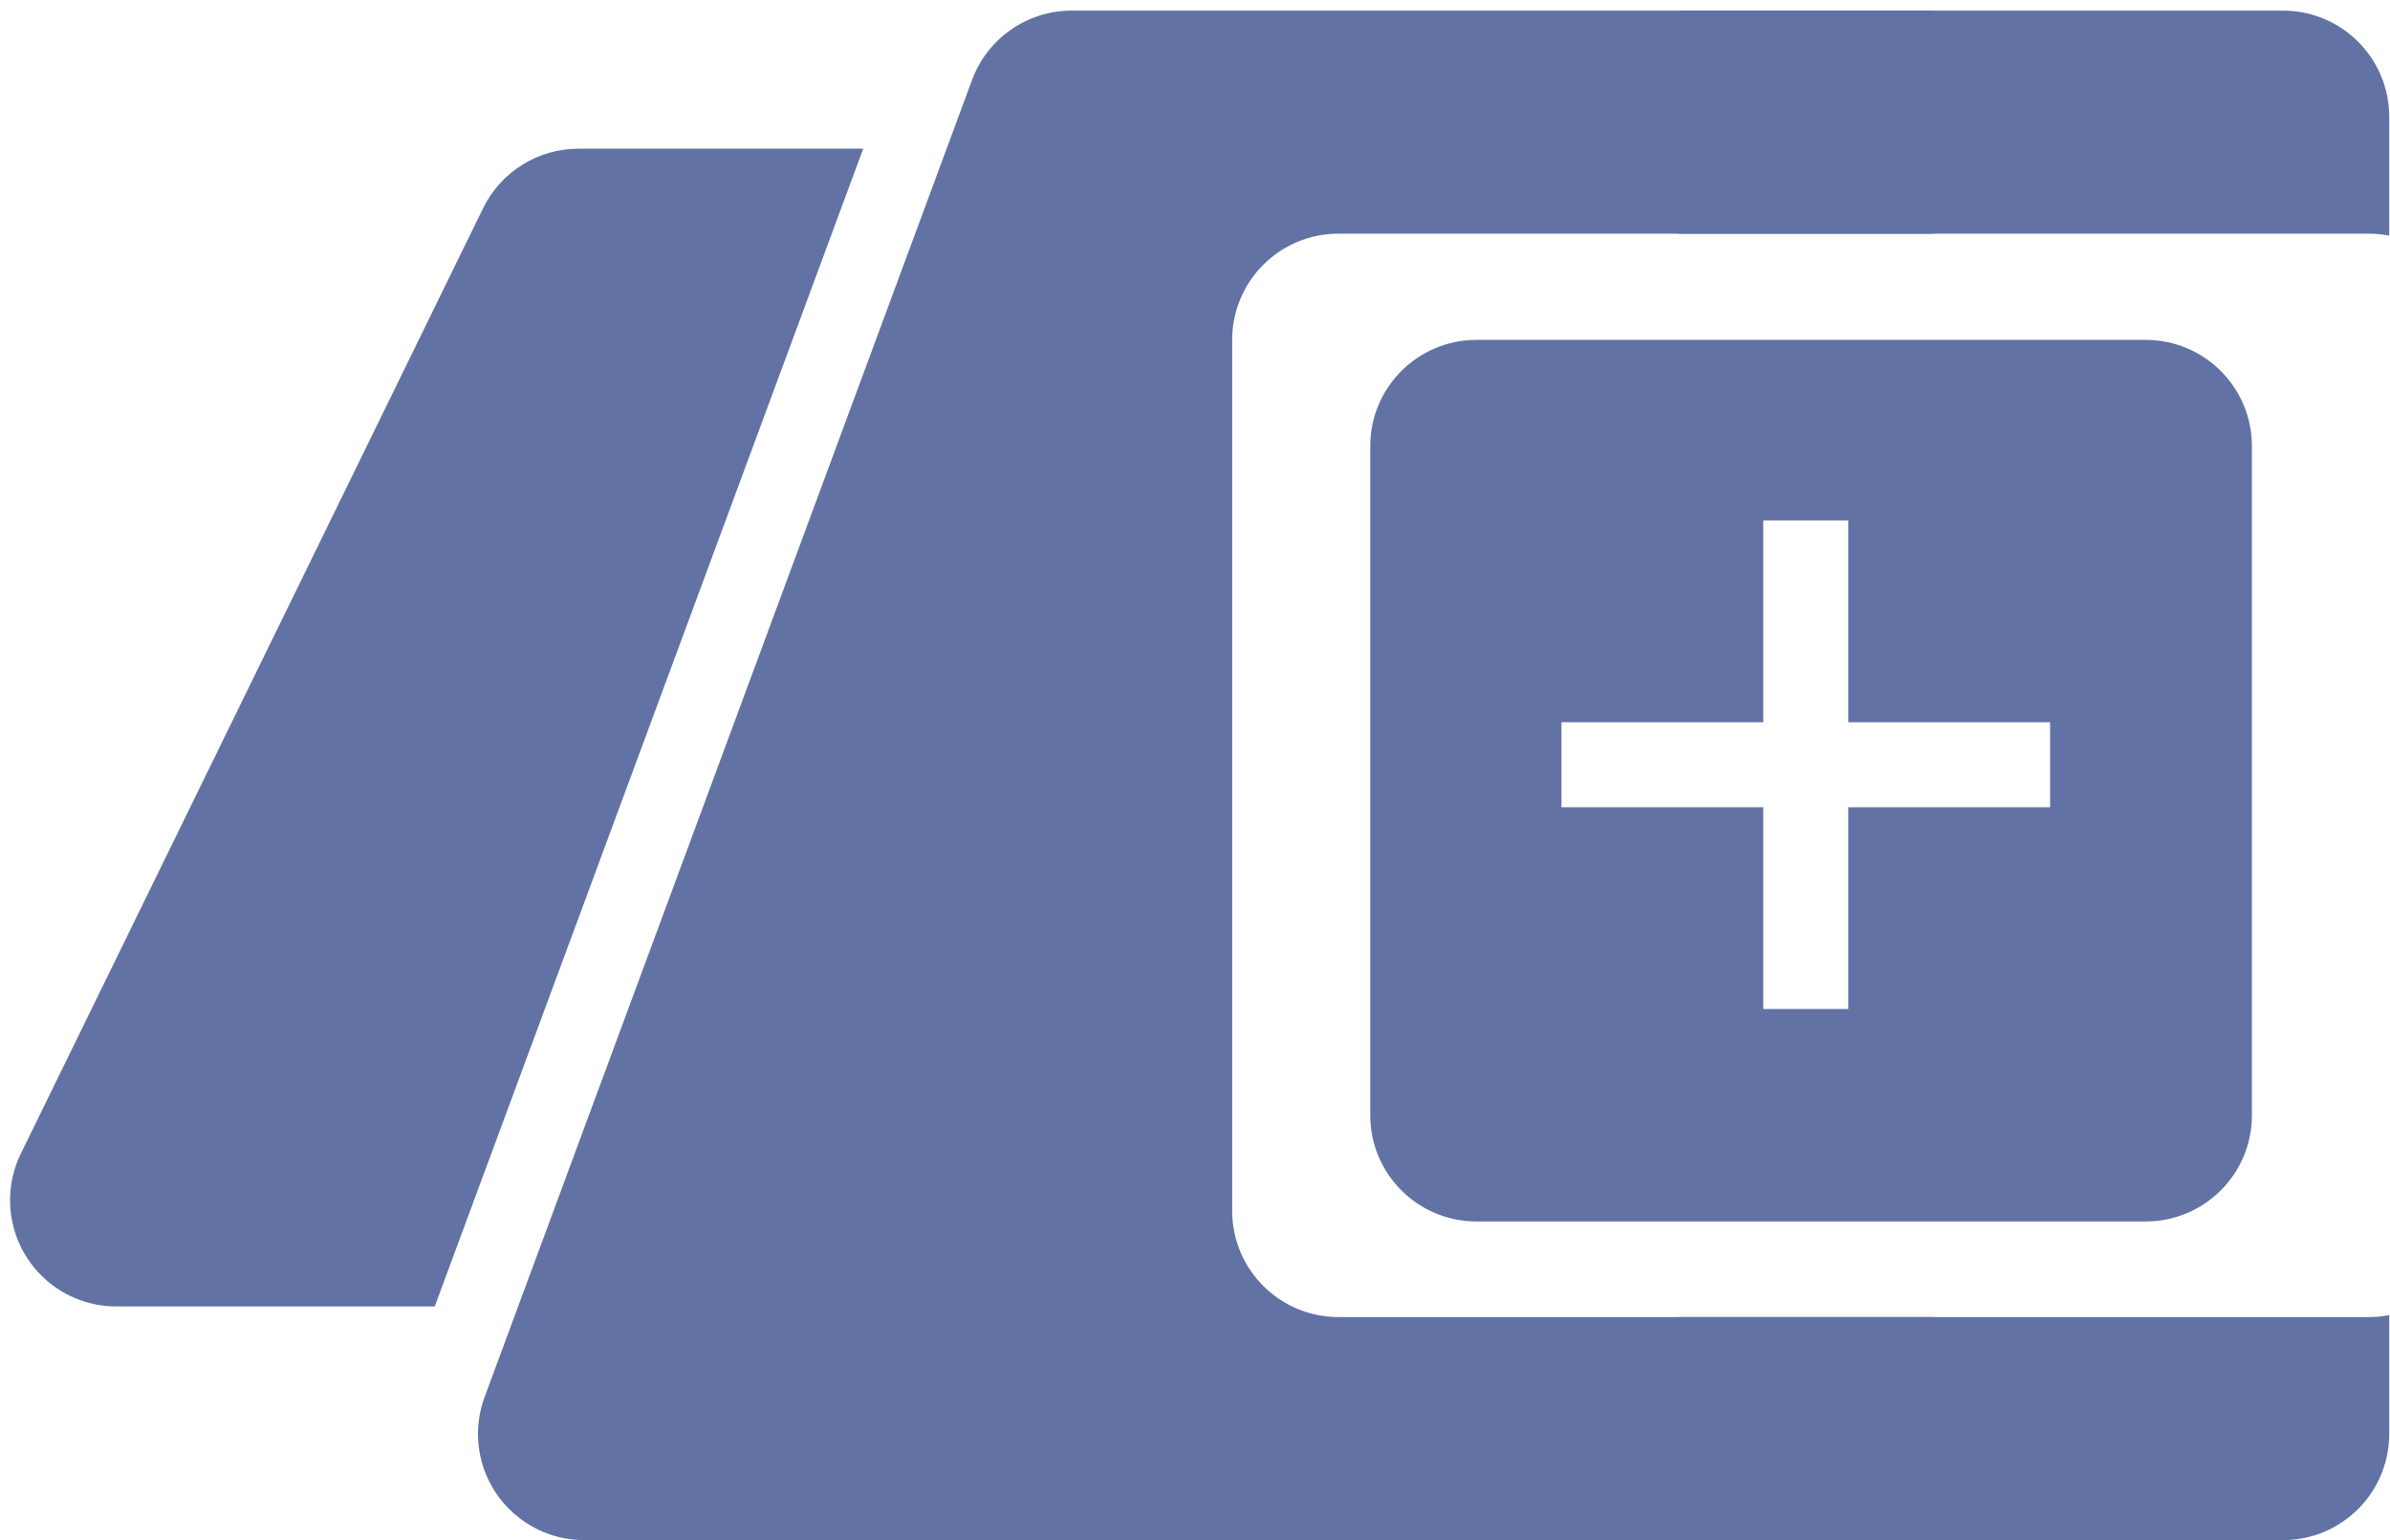 <?xml version="1.0" encoding="UTF-8"?>
<svg width="225px" height="145px" viewBox="0 0 225 145" version="1.1" xmlns="http://www.w3.org/2000/svg" xmlns:xlink="http://www.w3.org/1999/xlink">
    <!-- Generator: Sketch 46 (44423) - http://www.bohemiancoding.com/sketch -->
    <title>initab_logo</title>
    <desc>Created with Sketch.</desc>
    <defs></defs>
    <g id="Page-1" stroke="none" stroke-width="1" fill="none" fill-rule="evenodd">
        <g id="Group-5" transform="translate(0, 1)" fill="#6272A4">
            <path d="M81.266,13 L54.46,13 C50.641,13 47.154,15.176 45.477,18.608 L1.964,107.608 C1.295,108.975 0.948,110.478 0.948,112 C0.948,117.523 5.425,122 10.948,122 L40.928,122 L81.266,13 Z" id="Combined-Shape"></path>
            <path d="M182,0 L100.889,0 C96.705,-2.94762045e-15 92.963,2.605 91.511,6.529 L45.622,130.529 C45.21,131.64 45,132.815 45,134 C45,139.523 49.477,144 55,144 L182,144 L182,123 L126,123 C120.477,123 116,118.523 116,113 L116,31 C116,25.477 120.477,21 126,21 L182,21 L182,-2.22044605e-15 Z" id="Combined-Shape"></path>
            <path d="M158,0 L214.927,0 C220.45,-1.01437955e-15 224.927,4.477 224.927,10 L224.927,21.186 C224.303,21.064 223.659,21 223,21 L158,21 L158,4.4408921e-16 Z M158,144 L214.927,144 C220.45,144 224.927,139.523 224.927,134 L224.927,122.814 C224.303,122.936 223.659,123 223,123 L158,123 L158,144 Z" id="Combined-Shape"></path>
            <path d="M174,67 L174,48 L166,48 L166,67 L147,67 L147,75 L166,75 L166,94 L174,94 L174,75 L193,75 L193,67 L174,67 Z M139,31 L202,31 C207.523,31 212,35.477 212,41 L212,104 C212,109.523 207.523,114 202,114 L139,114 C133.477,114 129,109.523 129,104 L129,41 L129,41 C129,35.477 133.477,31 139,31 L139,31 Z" id="Combined-Shape"></path>
        </g>
    </g>
</svg>
